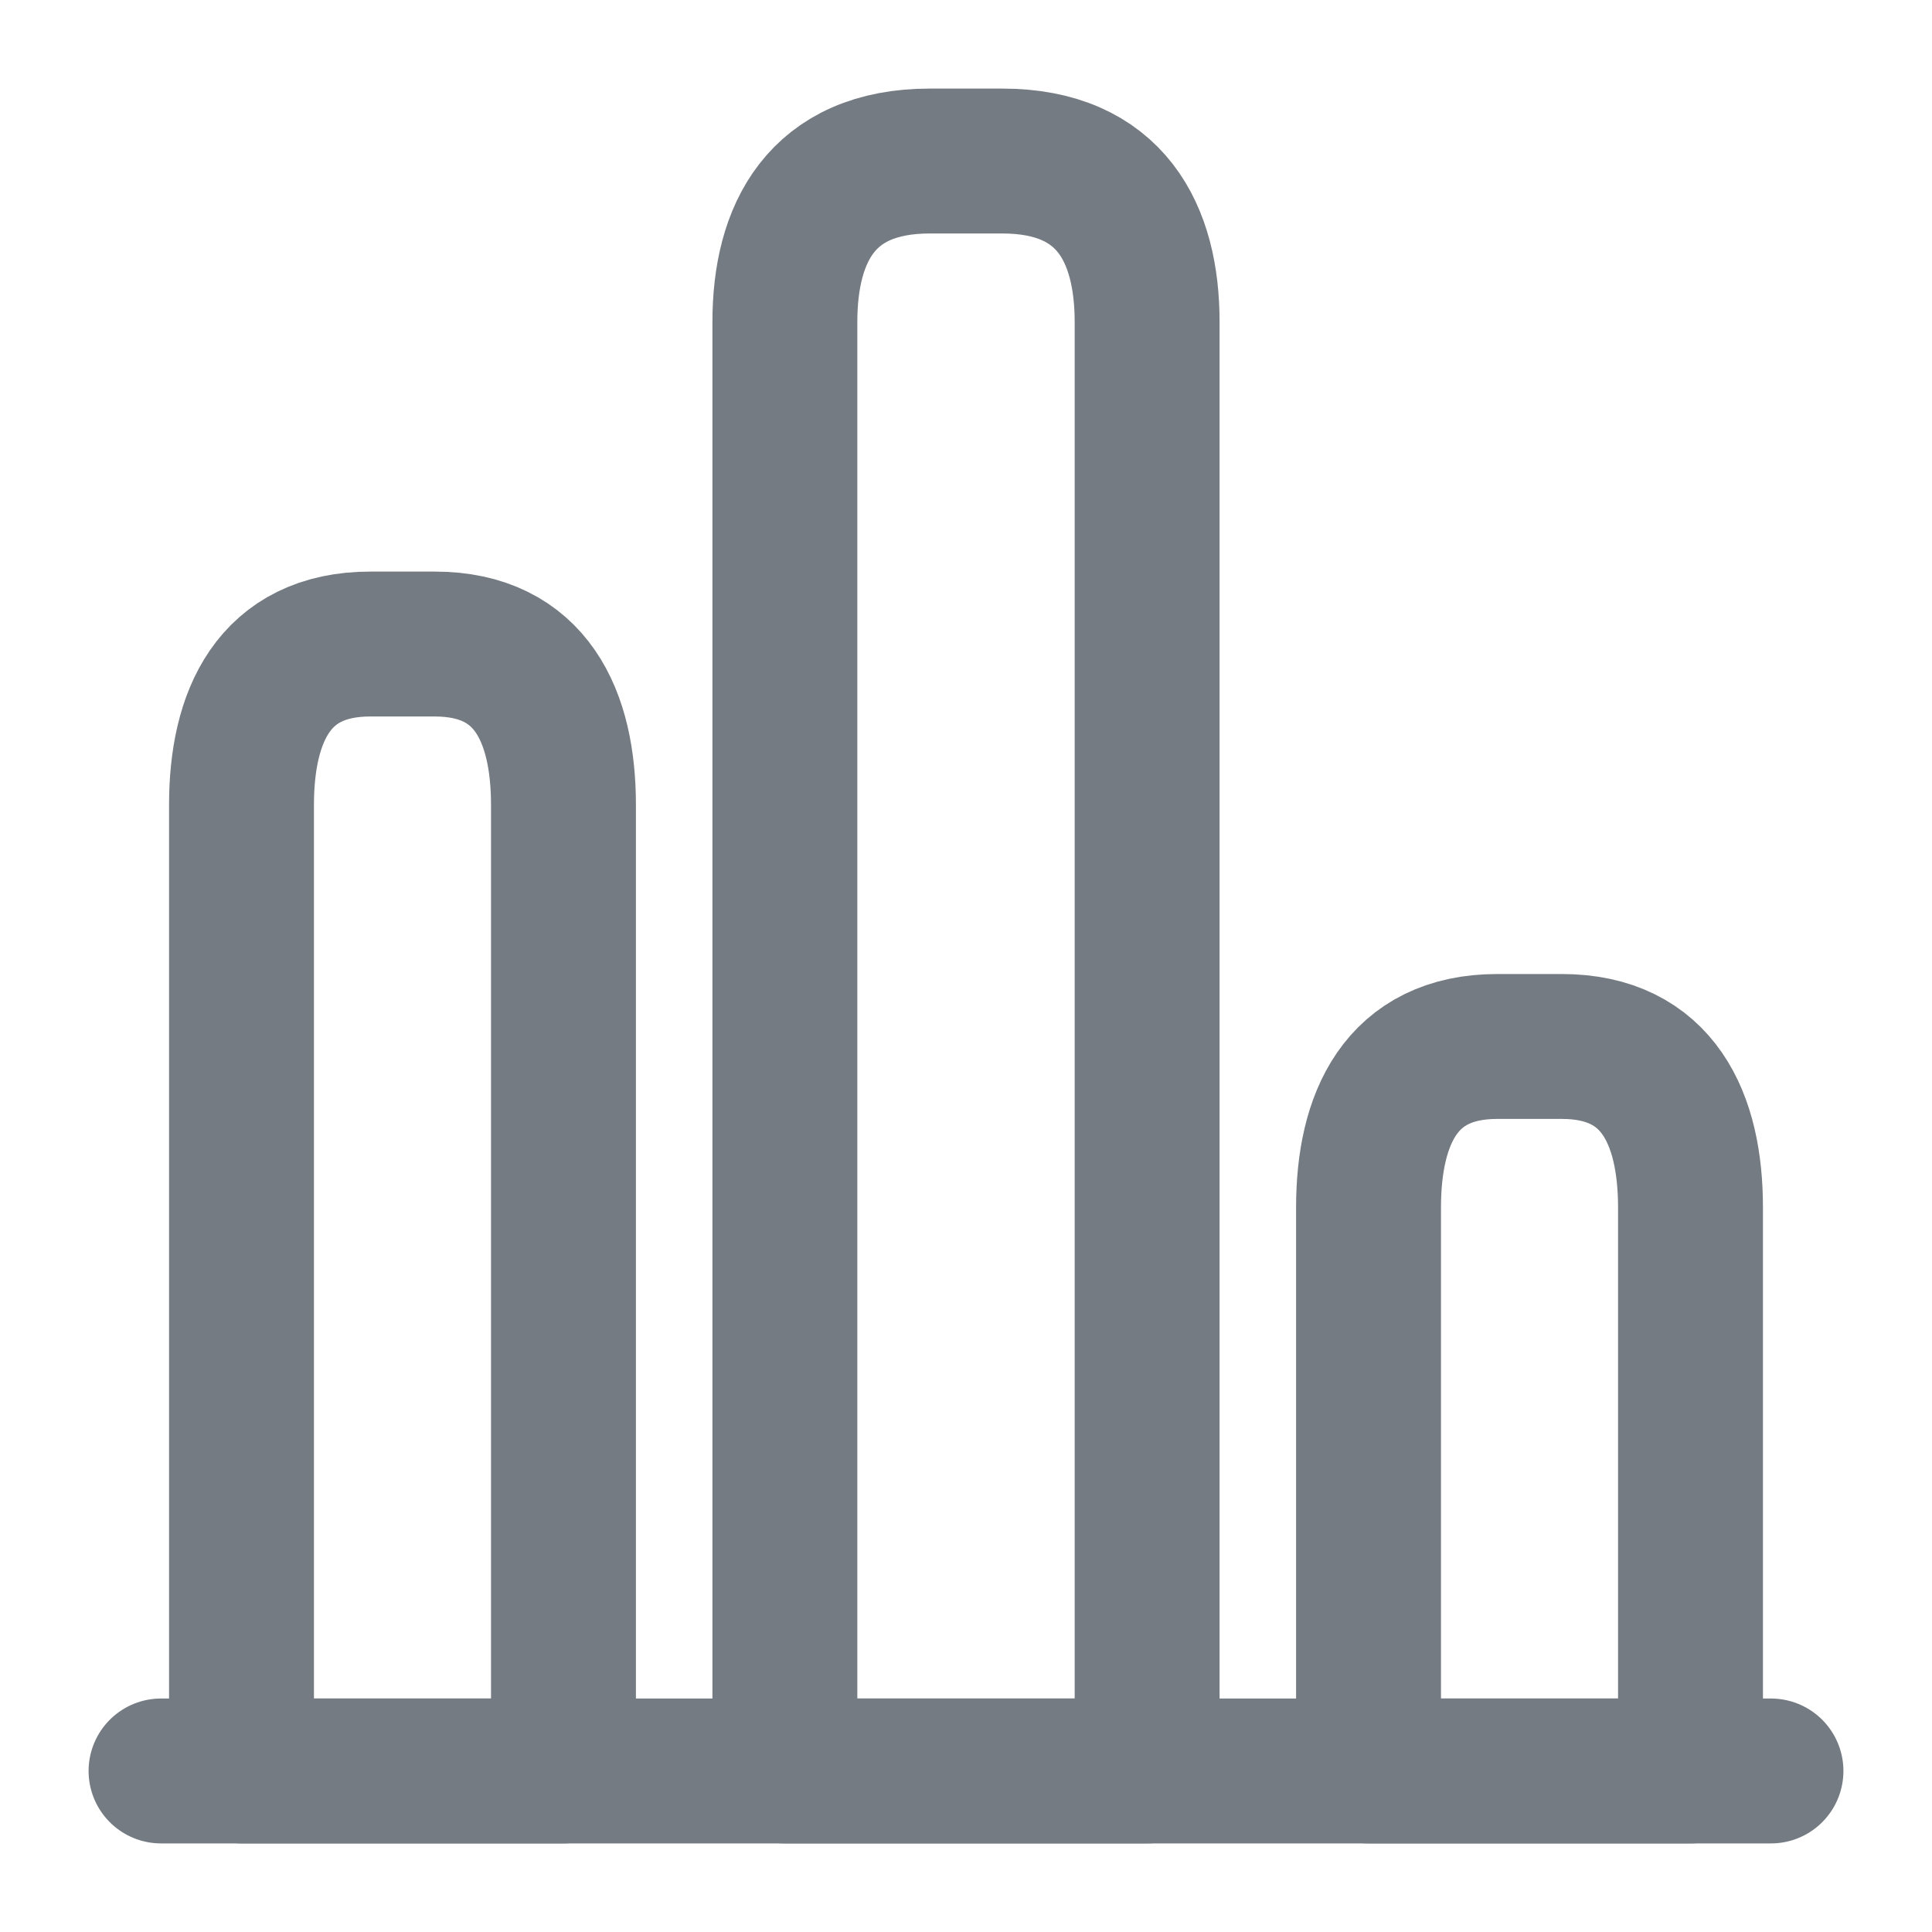 <svg width="20" height="20" viewBox="0 0 20 20" fill="none" xmlns="http://www.w3.org/2000/svg">
<path d="M1.667 18.333H18.333" stroke="#757B82" stroke-width="1.5" stroke-miterlimit="10" stroke-linecap="round" stroke-linejoin="round"/>
<path d="M8.125 3.333V18.333H11.875V3.333C11.875 2.417 11.5 1.667 10.375 1.667H9.625C8.5 1.667 8.125 2.417 8.125 3.333Z" stroke="#757B82" stroke-width="1.5" stroke-linecap="round" stroke-linejoin="round"/>
<path d="M2.5 8.333V18.333H5.833V8.333C5.833 7.417 5.5 6.667 4.5 6.667H3.833C2.833 6.667 2.5 7.417 2.5 8.333Z" stroke="#757B82" stroke-width="1.5" stroke-linecap="round" stroke-linejoin="round"/>
<path d="M14.167 12.5V18.333H17.5V12.5C17.5 11.583 17.167 10.833 16.167 10.833H15.5C14.5 10.833 14.167 11.583 14.167 12.5Z" stroke="#757B82" stroke-width="1.5" stroke-linecap="round" stroke-linejoin="round"/>
</svg>
